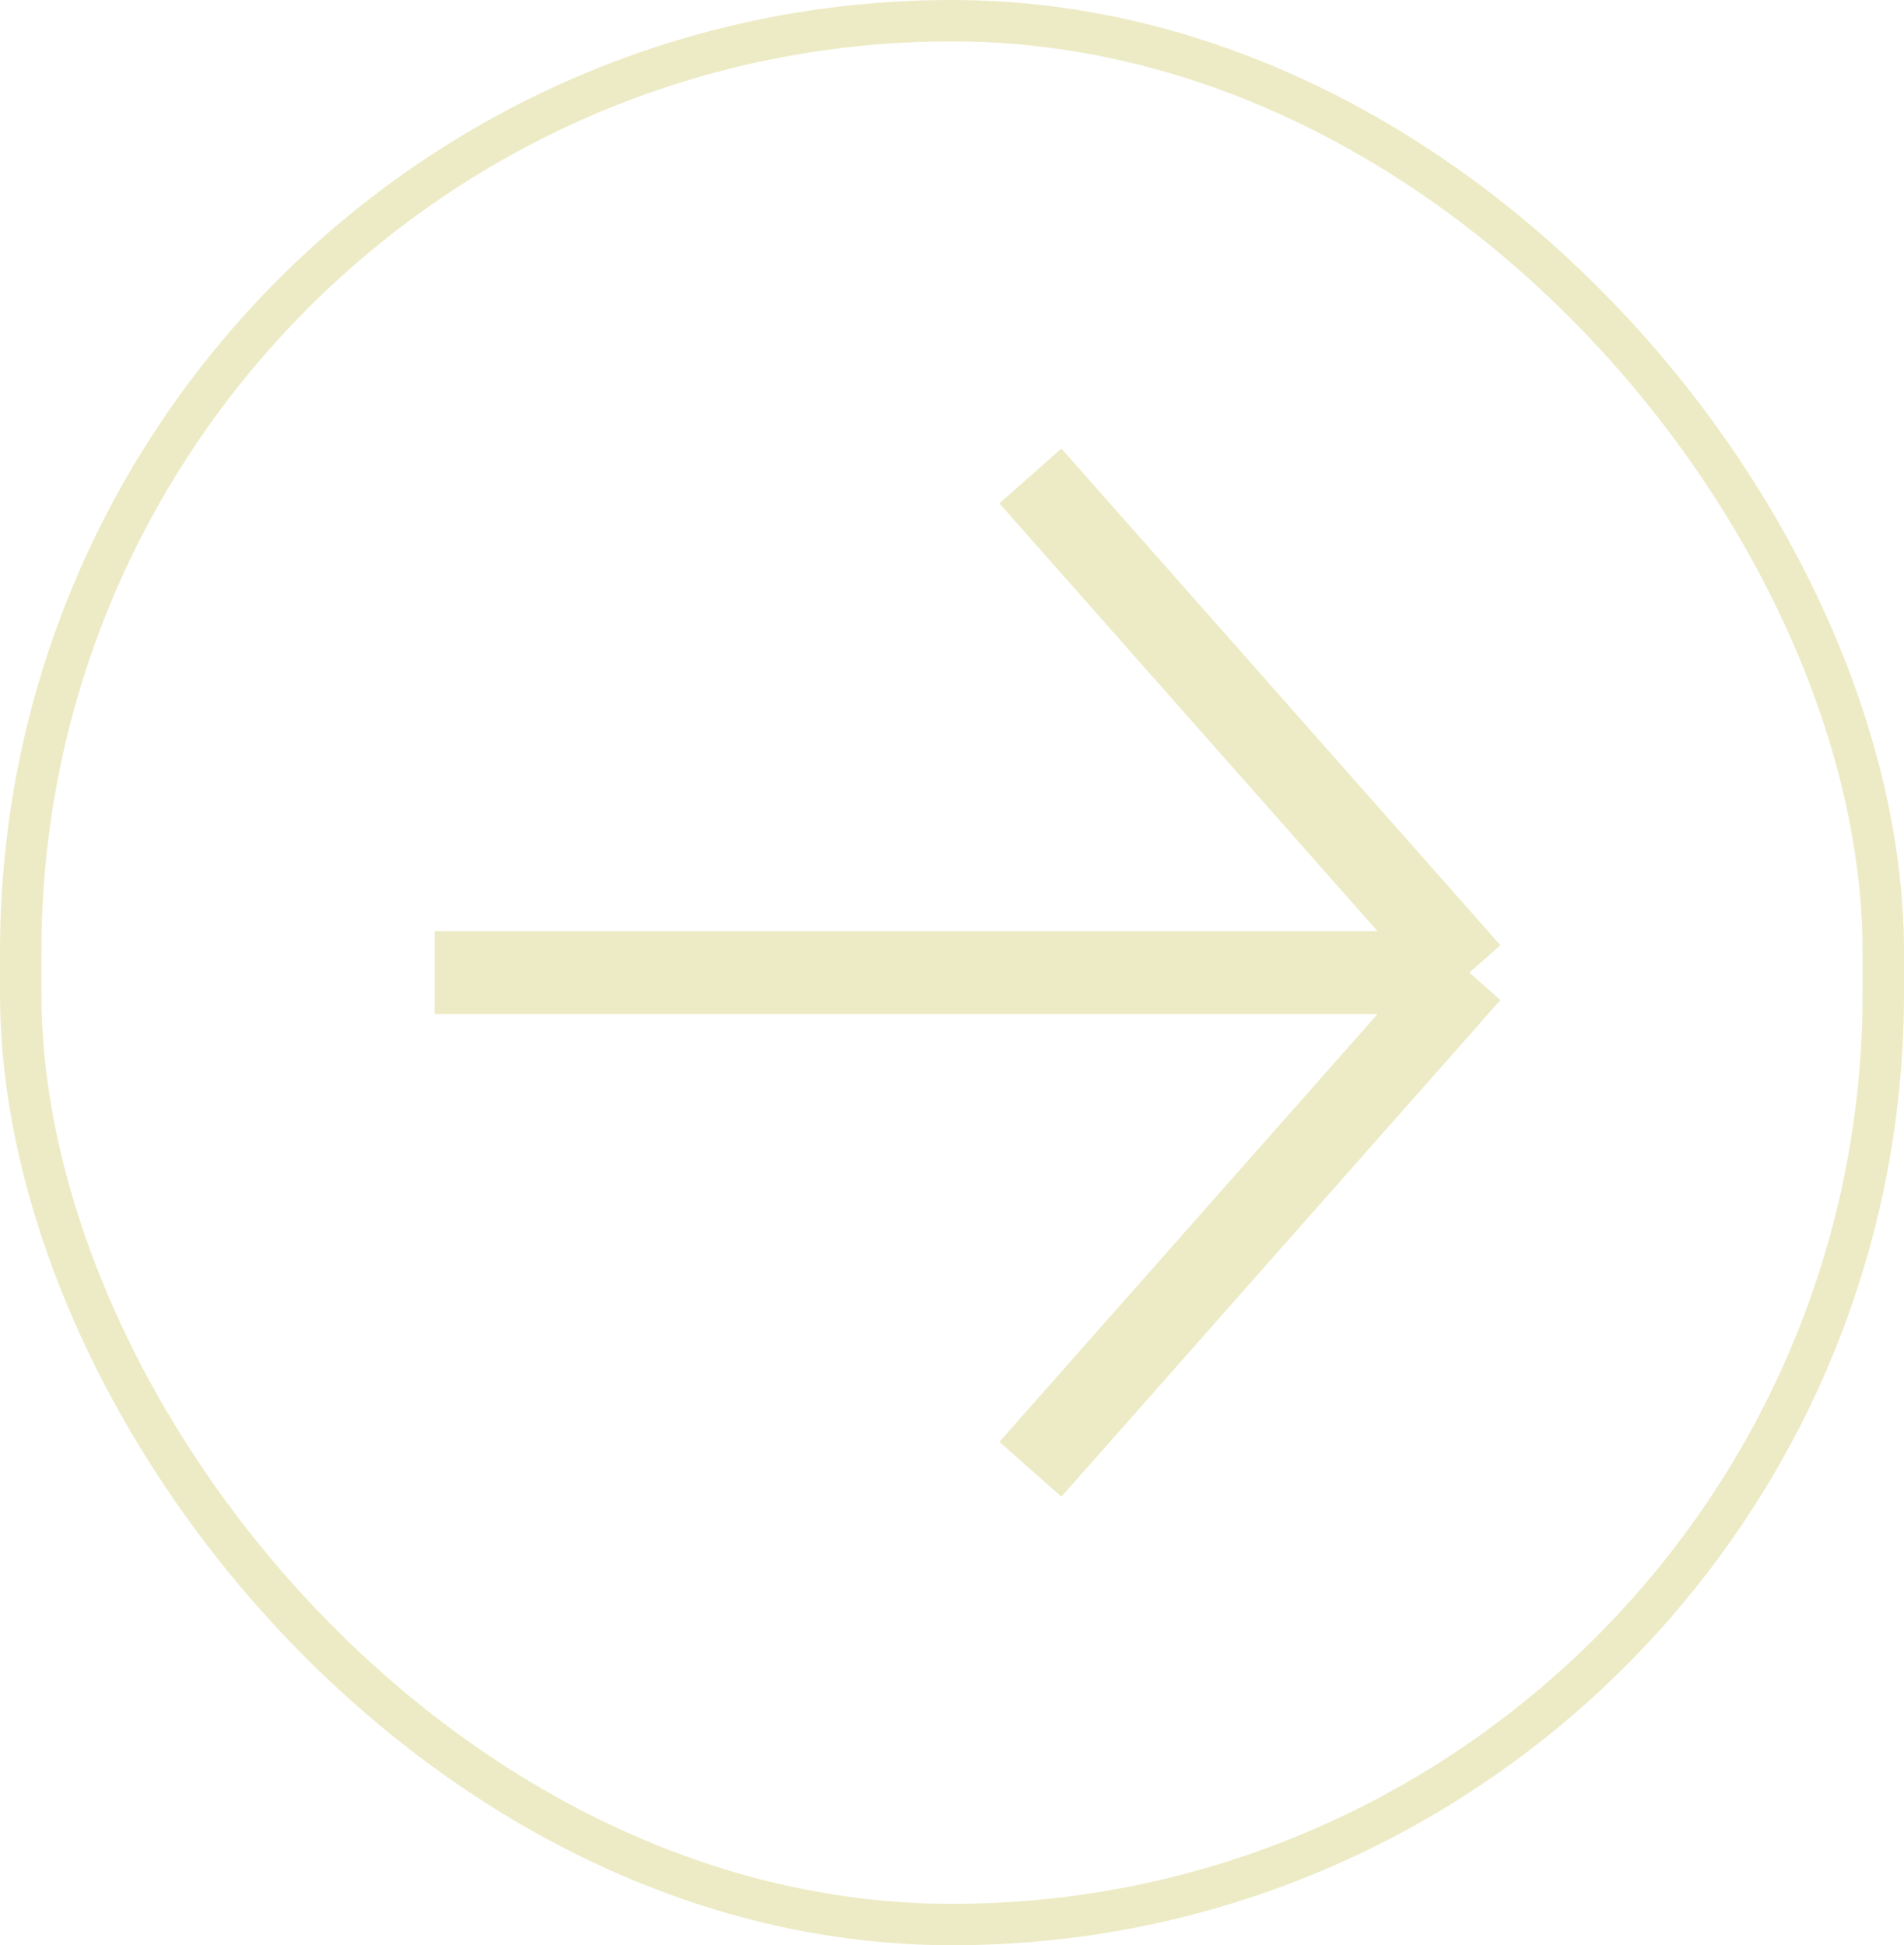 <svg width="46" height="47" viewBox="0 0 46 47" fill="none" xmlns="http://www.w3.org/2000/svg">
<rect x="0.5" y="0.5" width="45" height="46" rx="22.5" stroke="#EDEBC5"/>
<path d="M10.5 23.5H35.5M35.5 23.5L24.894 11.5M35.5 23.5L24.894 35.5" stroke="#EDEBC5" stroke-width="2"/>
</svg>
